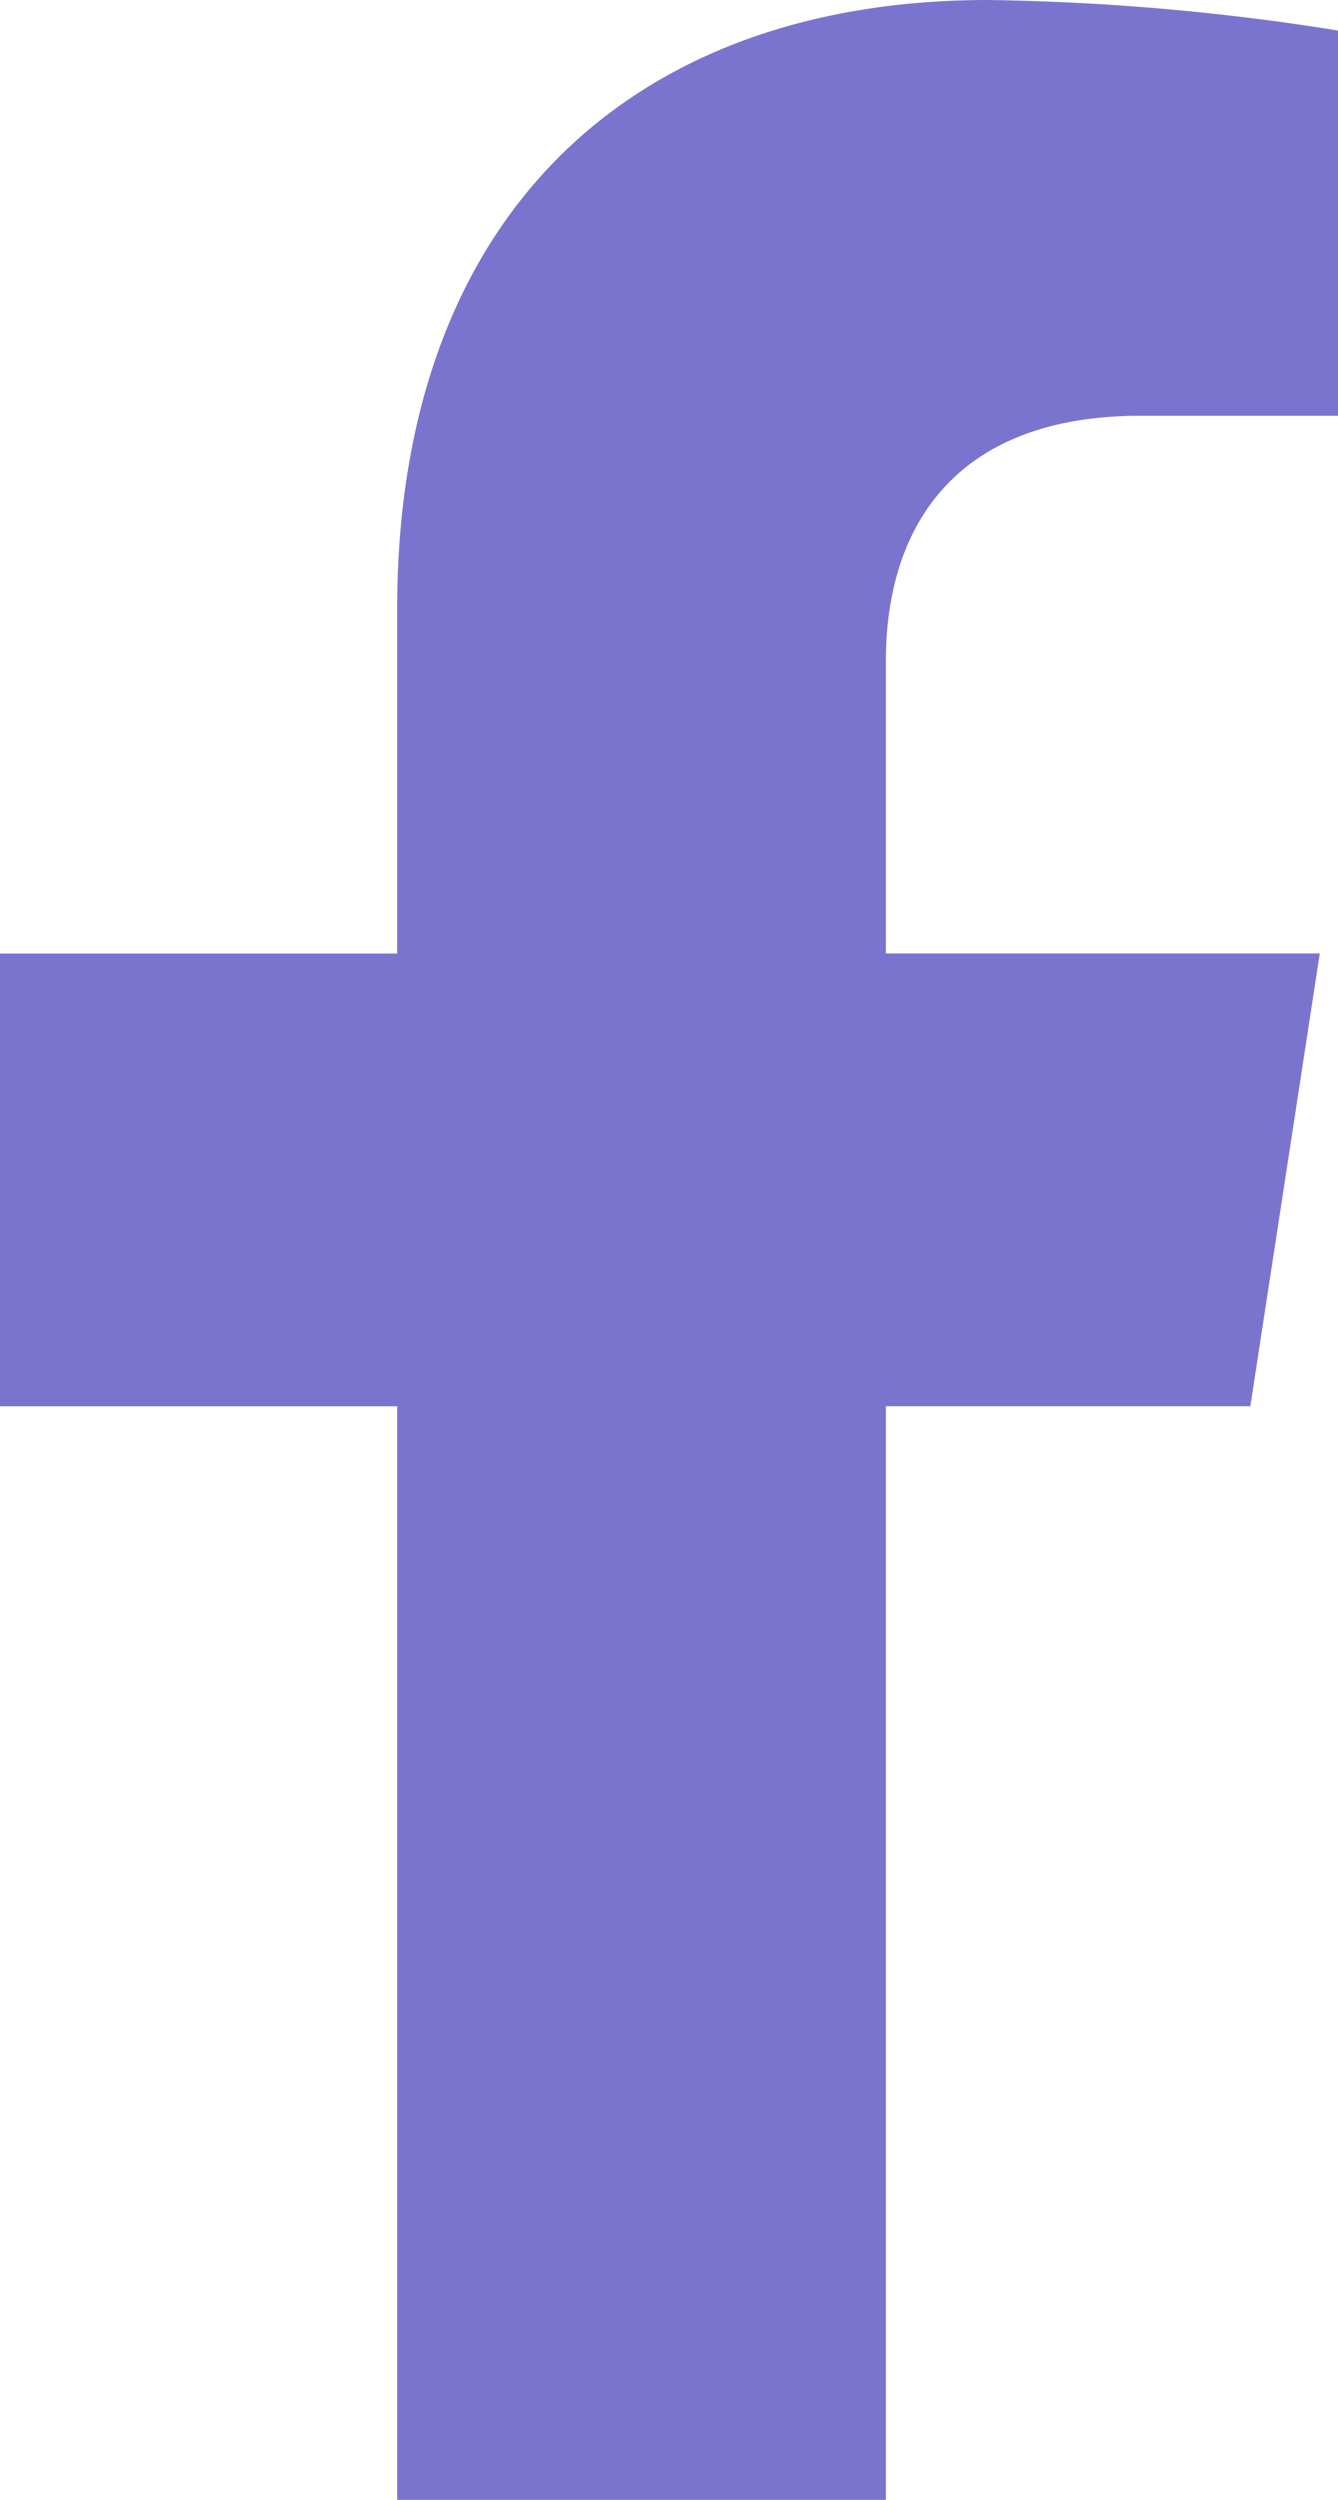 <svg xmlns="http://www.w3.org/2000/svg" width="19.815" height="36.997" viewBox="0 0 19.815 36.997">
  <path id="Icon_awesome-facebook-f" data-name="Icon awesome-facebook-f" d="M20.126,20.811l1.028-6.7H14.729V9.77c0-1.832.9-3.617,3.775-3.617h2.921V.452A35.617,35.617,0,0,0,16.24,0C10.949,0,7.491,3.207,7.491,9.012v5.1H1.609v6.7H7.491V37h7.238V20.811Z" transform="translate(-1.609)" fill="#7b74cf"/>
</svg>
